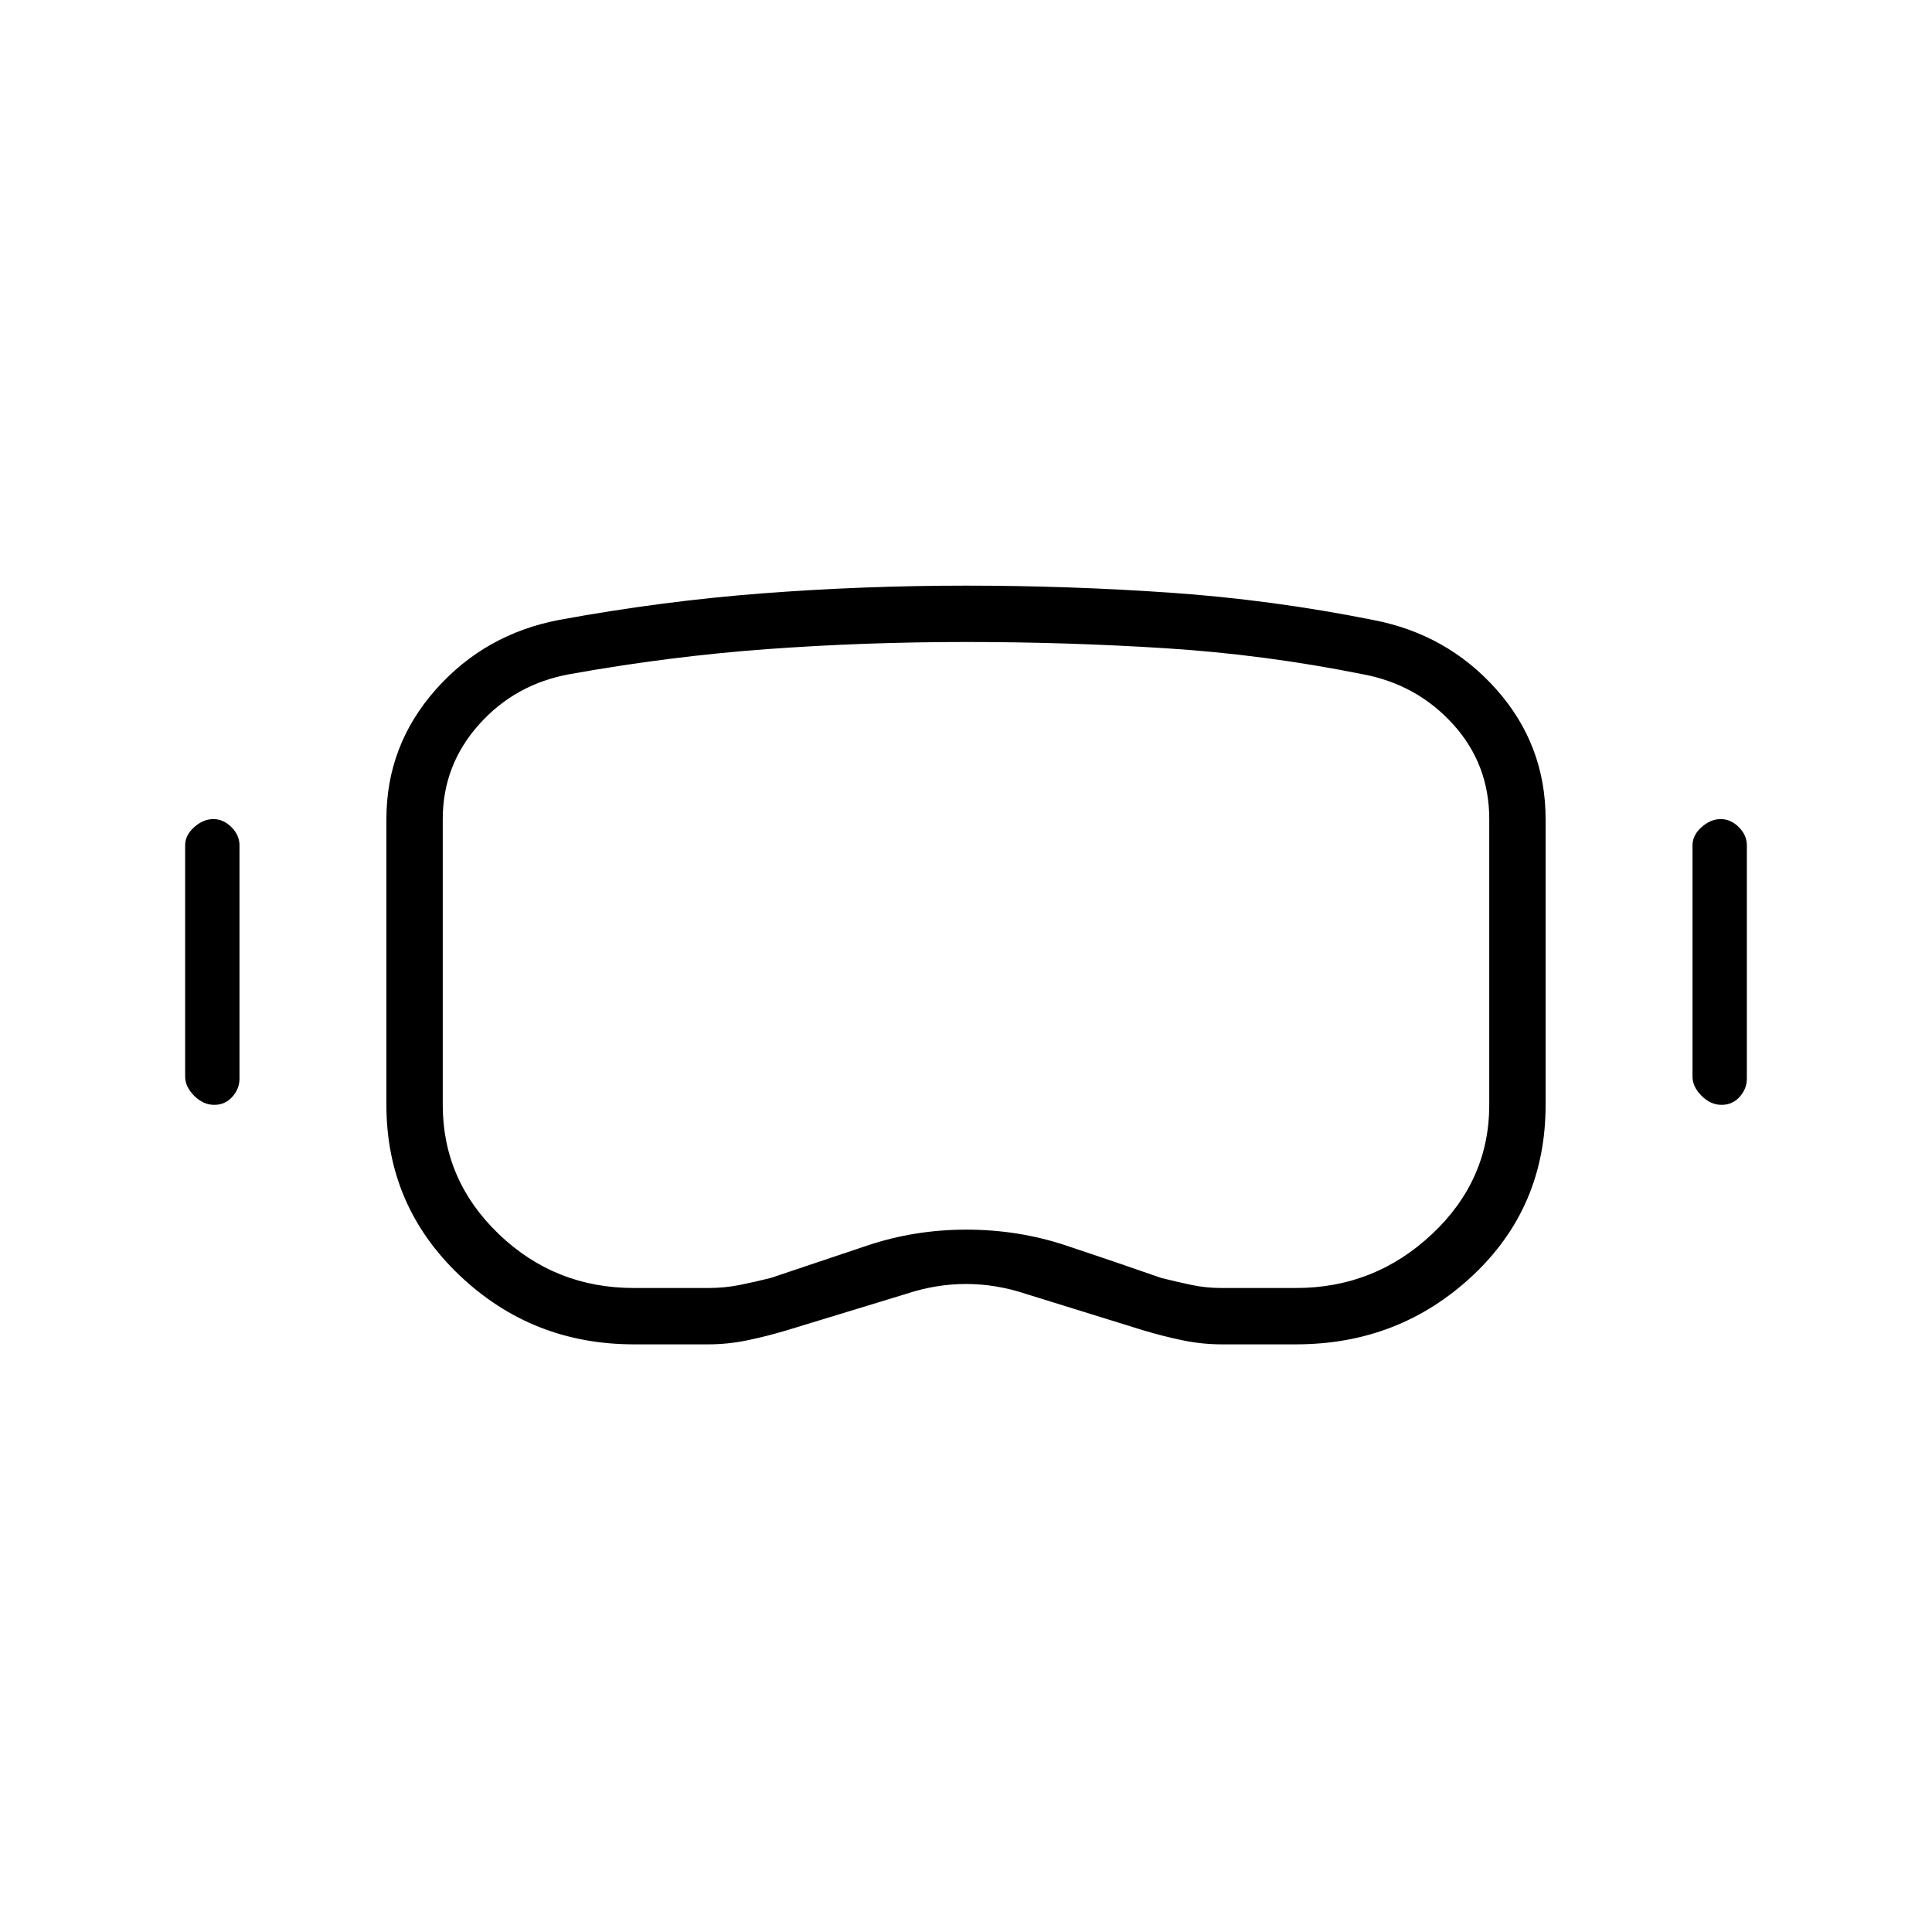 <svg xmlns="http://www.w3.org/2000/svg" height="24" viewBox="0 -960 960 960" width="24"><path d="M315-292q-50.737 0-86.869-34.5Q192-361 192-411v-142q0-36.656 24.5-64.328Q241-645 278-652q50.958-9.35 101.021-13.175Q429.085-669 480.042-669 531-669 581.5-665.5T682-652q37 7 61.5 34.528Q768-589.945 768-553v142q0 51-36.425 85T644-292h-37q-9.667 0-19.333-2Q578-296 568-299l-58-18q-15-5-30-5t-30 5l-59 18q-10 3-19.667 5-9.666 2-19.333 2h-37Zm0-28h37q8.05 0 15.525-1.5T383-325q24-8 47.674-16t49.5-8q25.826 0 49.493 7.862Q553.333-333.276 577-325q8 2 15.15 3.5T607-320h37q39 0 67.5-26.731T740-411v-142q0-27.296-18-47.148Q704-620 677-625q-48.688-9.778-97.844-12.889Q530-641 480-641q-50.417 0-98.967 3.556Q332.483-633.889 283-625q-27 4.881-45 25.017T220-553v142q0 37.538 27.906 64.269Q275.812-320 315-320Zm-208.558-91q-5.442 0-9.942-4.5T92-425v-115q0-5 4.5-9t9.5-4q5 0 9 4t4 9v116q0 5-3.558 9t-9 4Zm749 0q-5.442 0-9.942-4.5T841-425v-115q0-5 4.5-9t9.5-4q5 0 9 4t4 9v116q0 5-3.558 9t-9 4ZM480-481Z"/></svg>